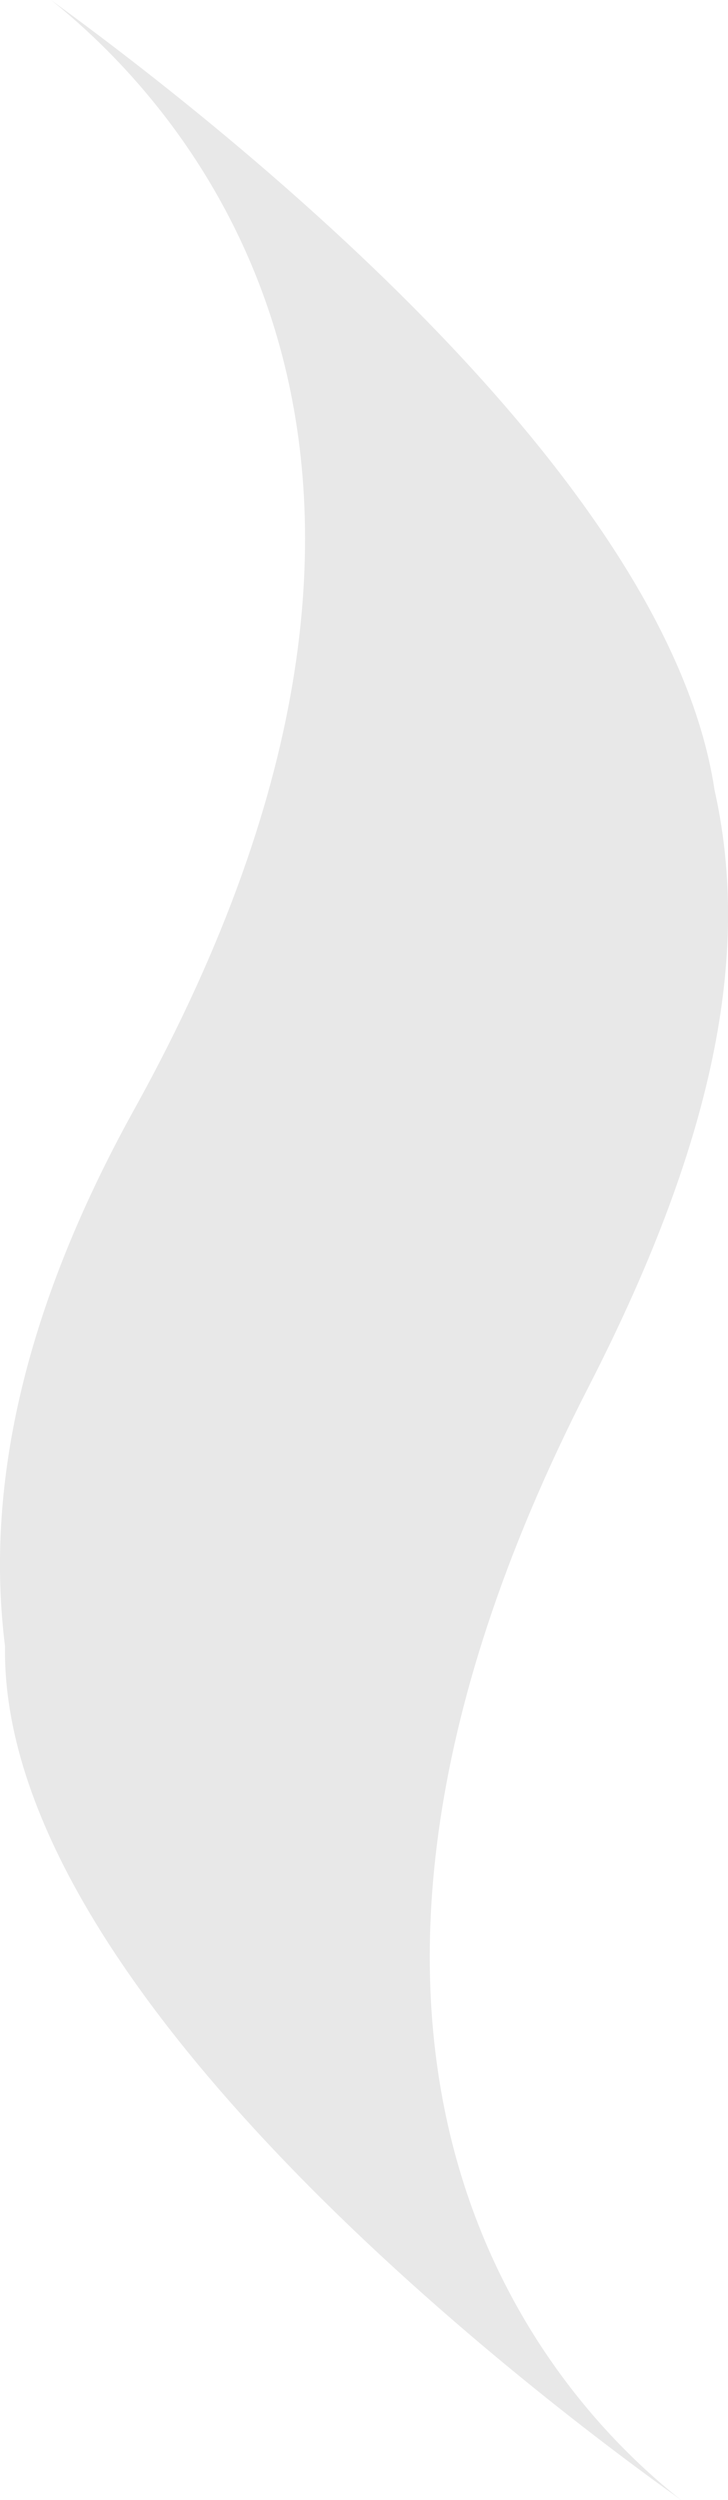 <svg xmlns="http://www.w3.org/2000/svg" viewBox="0 0 37.69 129.35"><defs><style>.cls-1{fill:#e8e8e8;}</style></defs><title>Fichier 10</title><g id="Calque_2" data-name="Calque 2"><g id="Mode_Isolation" data-name="Mode Isolation"><path class="cls-1" d="M30.47,71.76c6.87-13.39,8.31-22.91,6.52-30.9C34.5,24.33,10.89,6,2.64,0,9.63,5.58,25.82,23.27,7,57.31,1.06,68-.74,77.17.26,85.18c-.27,17.52,26.63,38.2,35,44.17C28.7,124.19,12.46,106.86,30.47,71.76Z"/></g></g></svg>